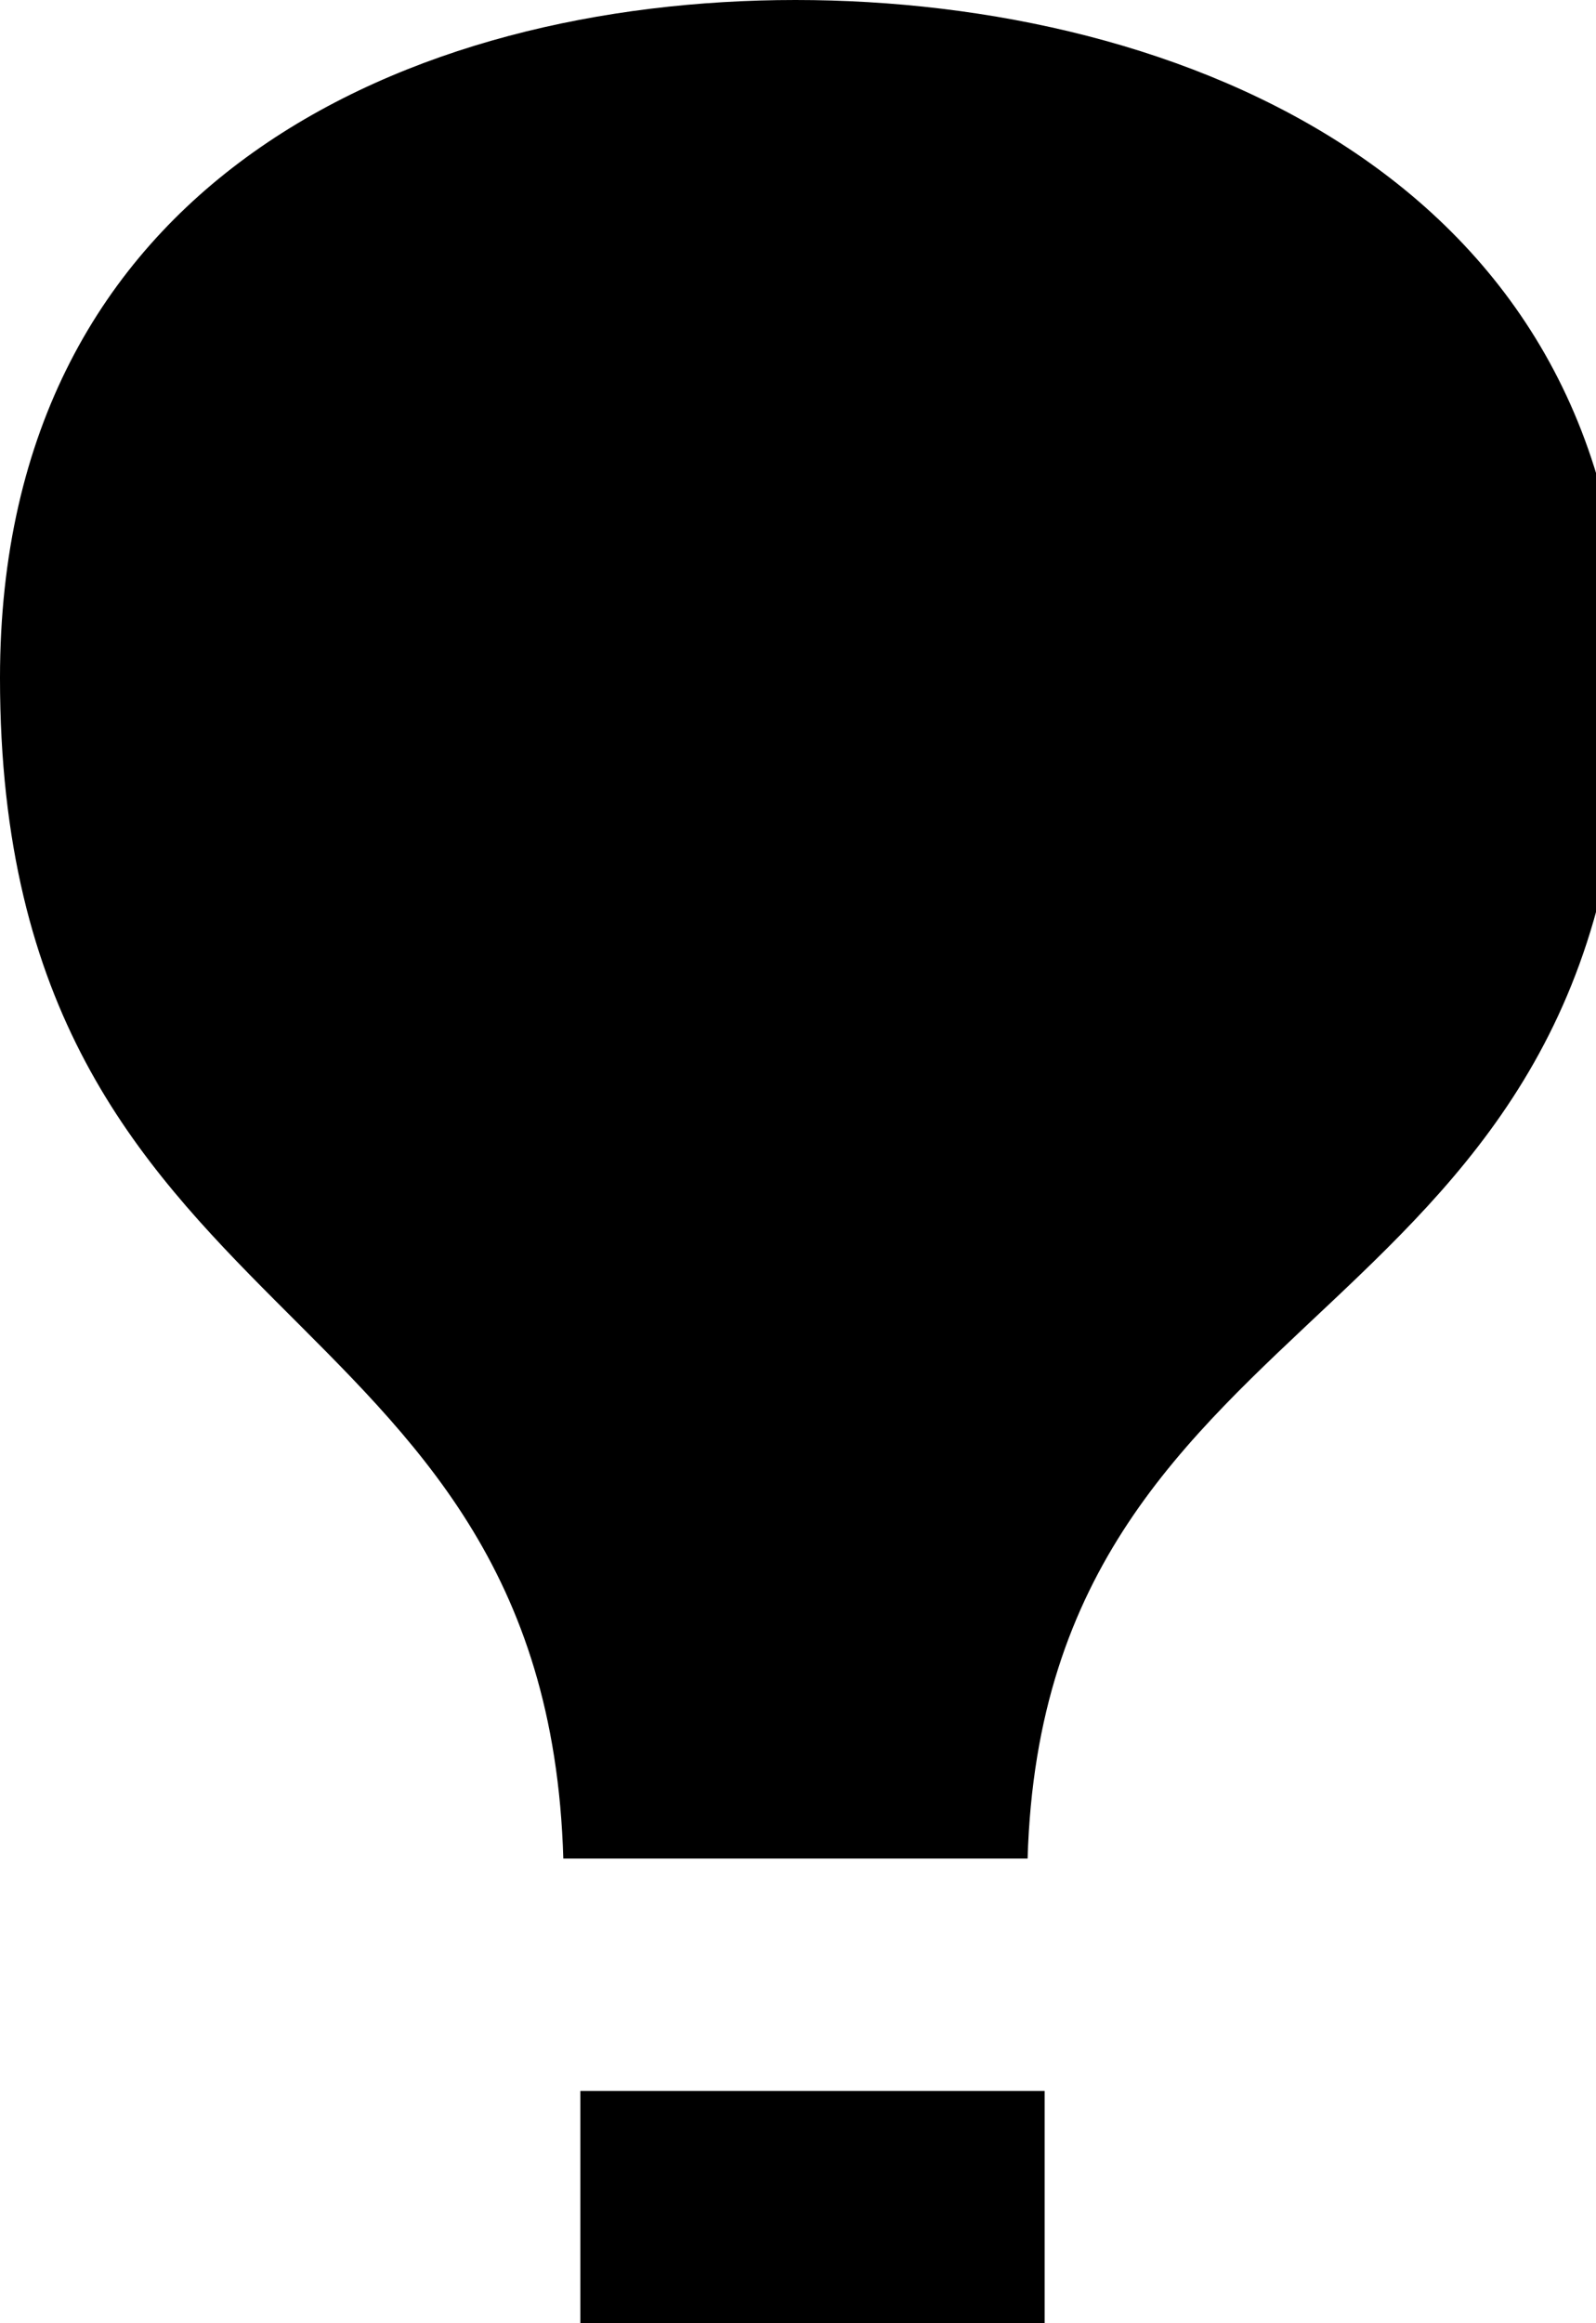 <!-- Generated by IcoMoon.io -->
<svg version="1.1" xmlns="http://www.w3.org/2000/svg" width="22" height="32" viewBox="0 0 22 32">
<title>as-hot_air_balloon-1</title>
<path d="M8 32h6.4v-3.2h-6.4v3.2zM22.4 9.344c0 9.189-8 8.256-8.235 16.256h-6.4c-0.235-8-7.765-7.074-7.765-16.262 0-6.861 5.662-9.338 10.965-9.338s11.435 2.482 11.435 9.344z"></path>
</svg>
